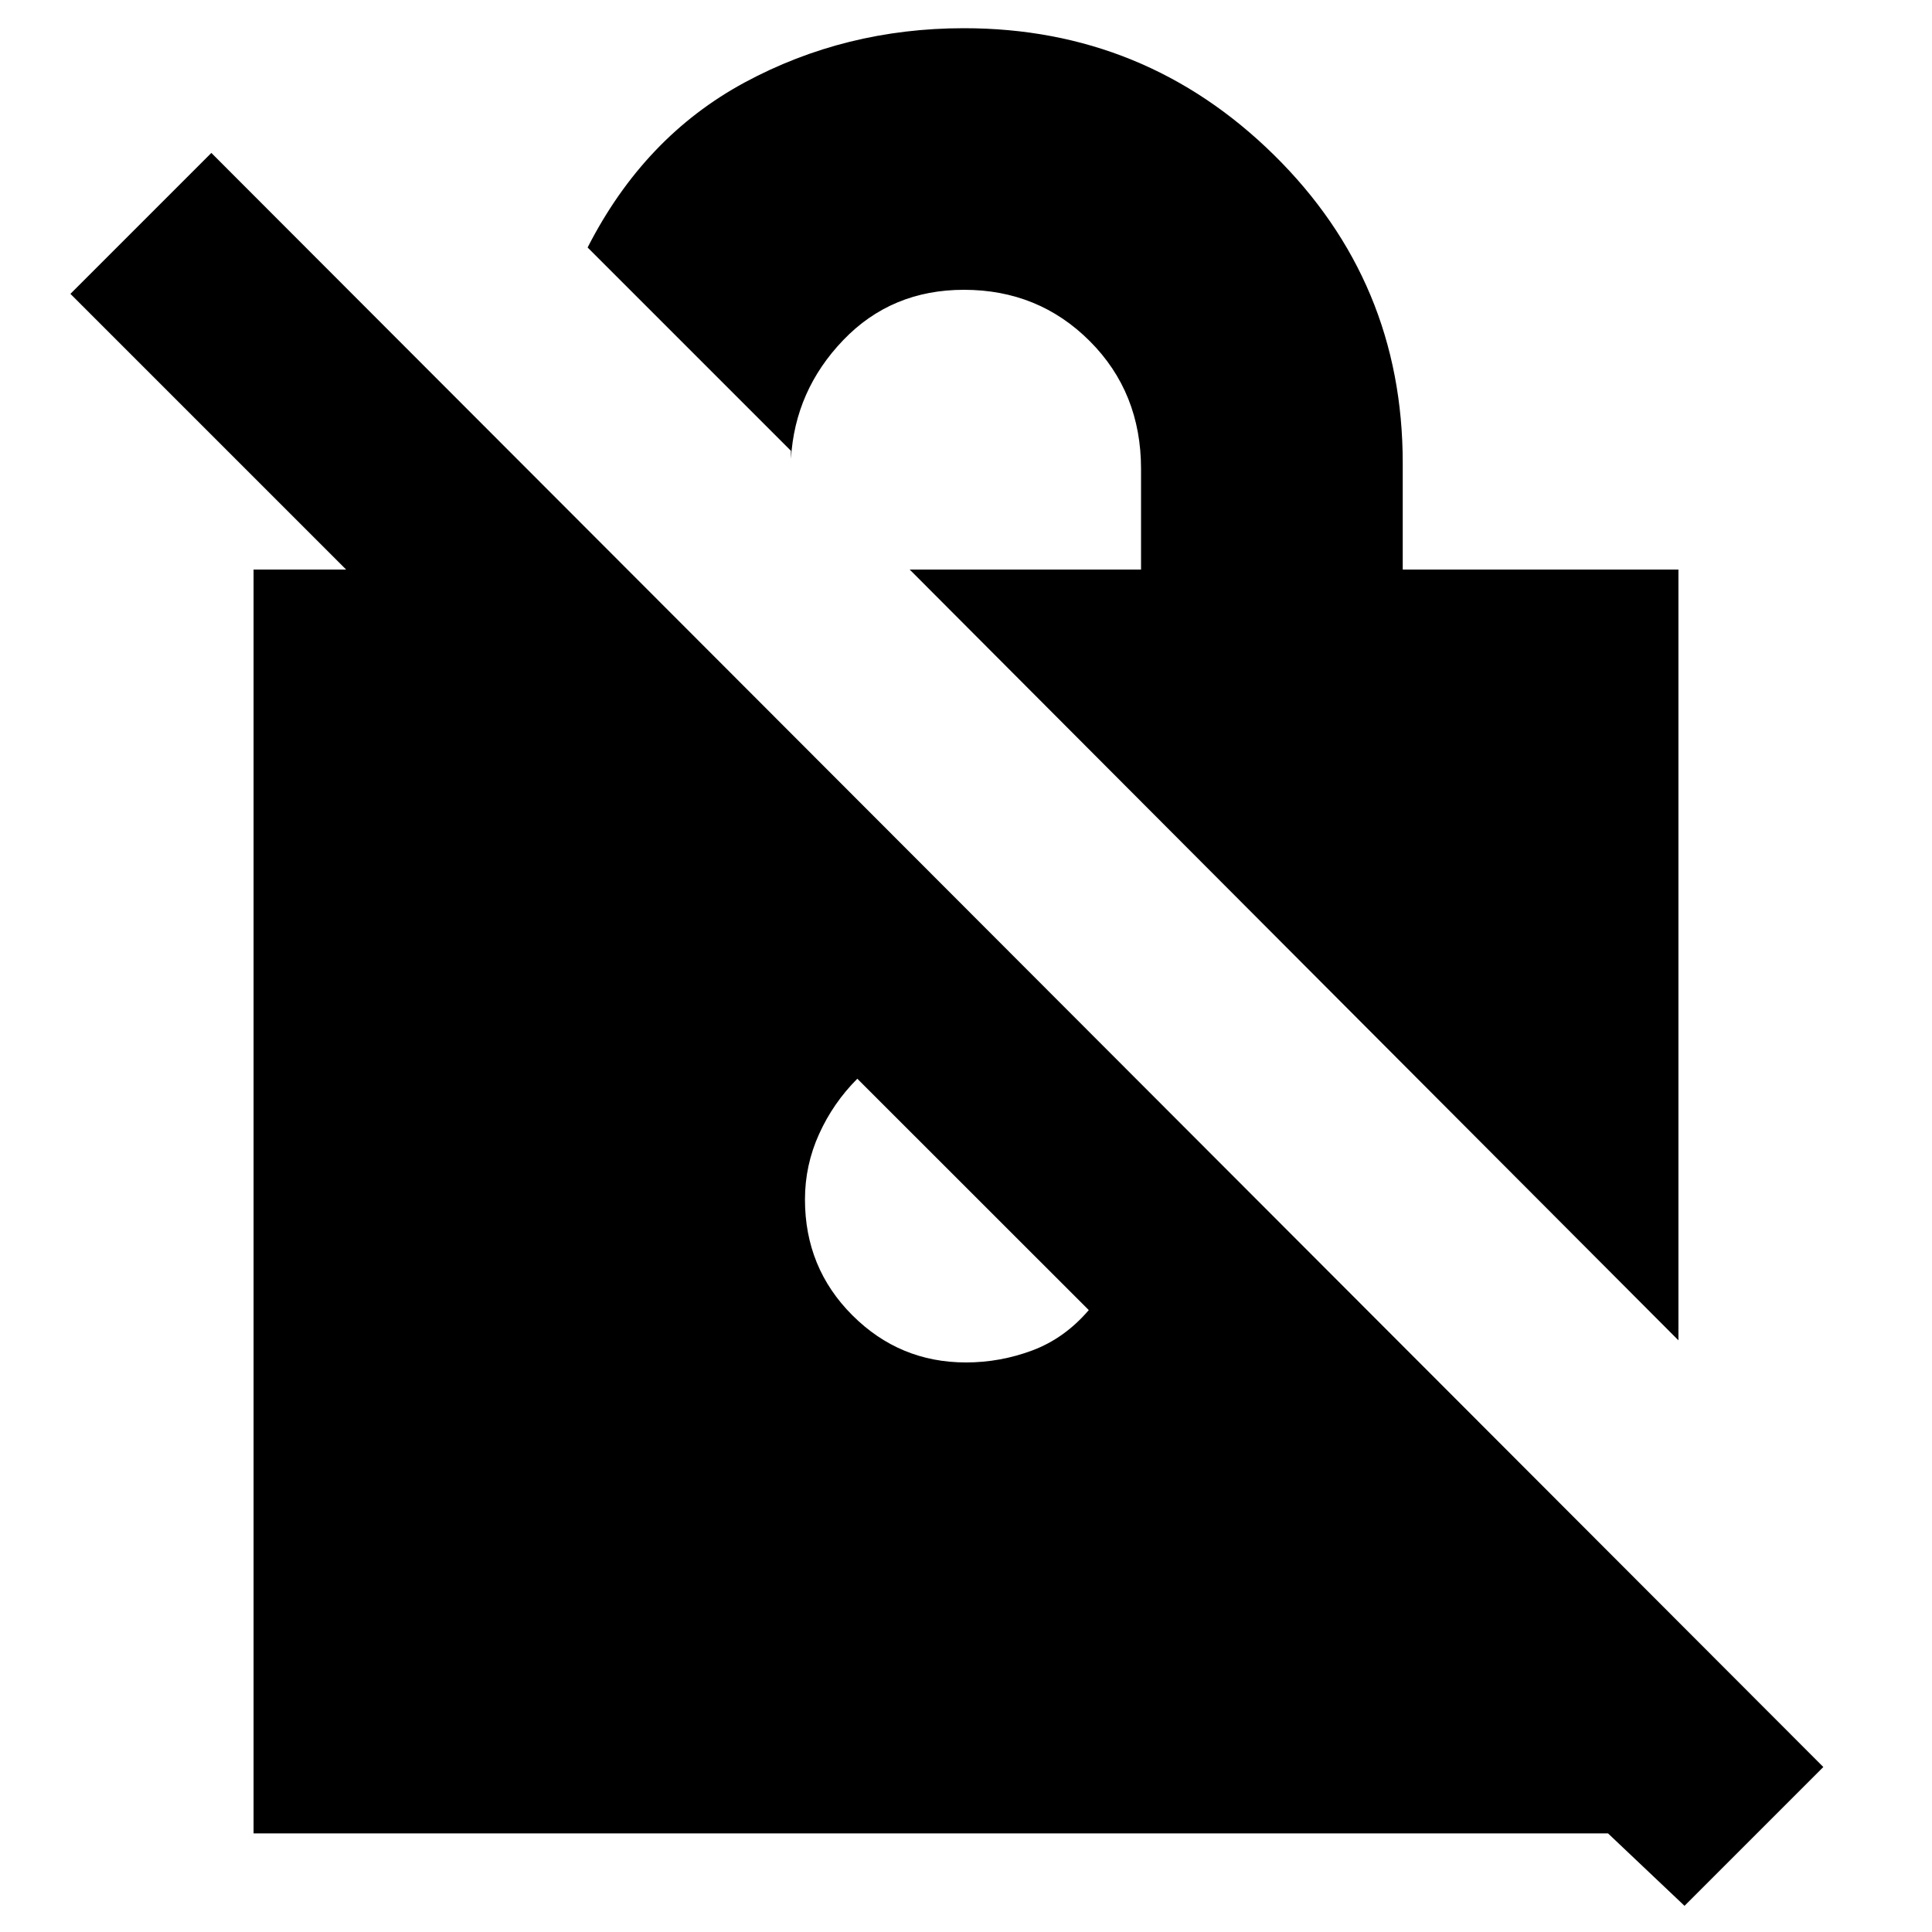 <svg xmlns="http://www.w3.org/2000/svg" height="20" width="20"><path d="M17.438 19.729 16.646 18.979H2.625V5.896H3.583L0.729 3.042L2.188 1.583L18.875 18.292ZM17.375 13.875 9.417 5.896H11.812V4.854Q11.812 4.062 11.281 3.531Q10.75 3 9.979 3Q9.229 3 8.729 3.521Q8.229 4.042 8.188 4.75V4.667L6.083 2.562Q6.667 1.417 7.708 0.854Q8.75 0.292 9.979 0.292Q11.854 0.292 13.188 1.604Q14.521 2.917 14.521 4.792V5.896H17.375ZM10 14.104Q10.354 14.104 10.688 13.979Q11.021 13.854 11.271 13.562L8.875 11.167Q8.625 11.417 8.479 11.74Q8.333 12.062 8.333 12.417Q8.333 13.125 8.823 13.615Q9.312 14.104 10 14.104Z"/></svg>